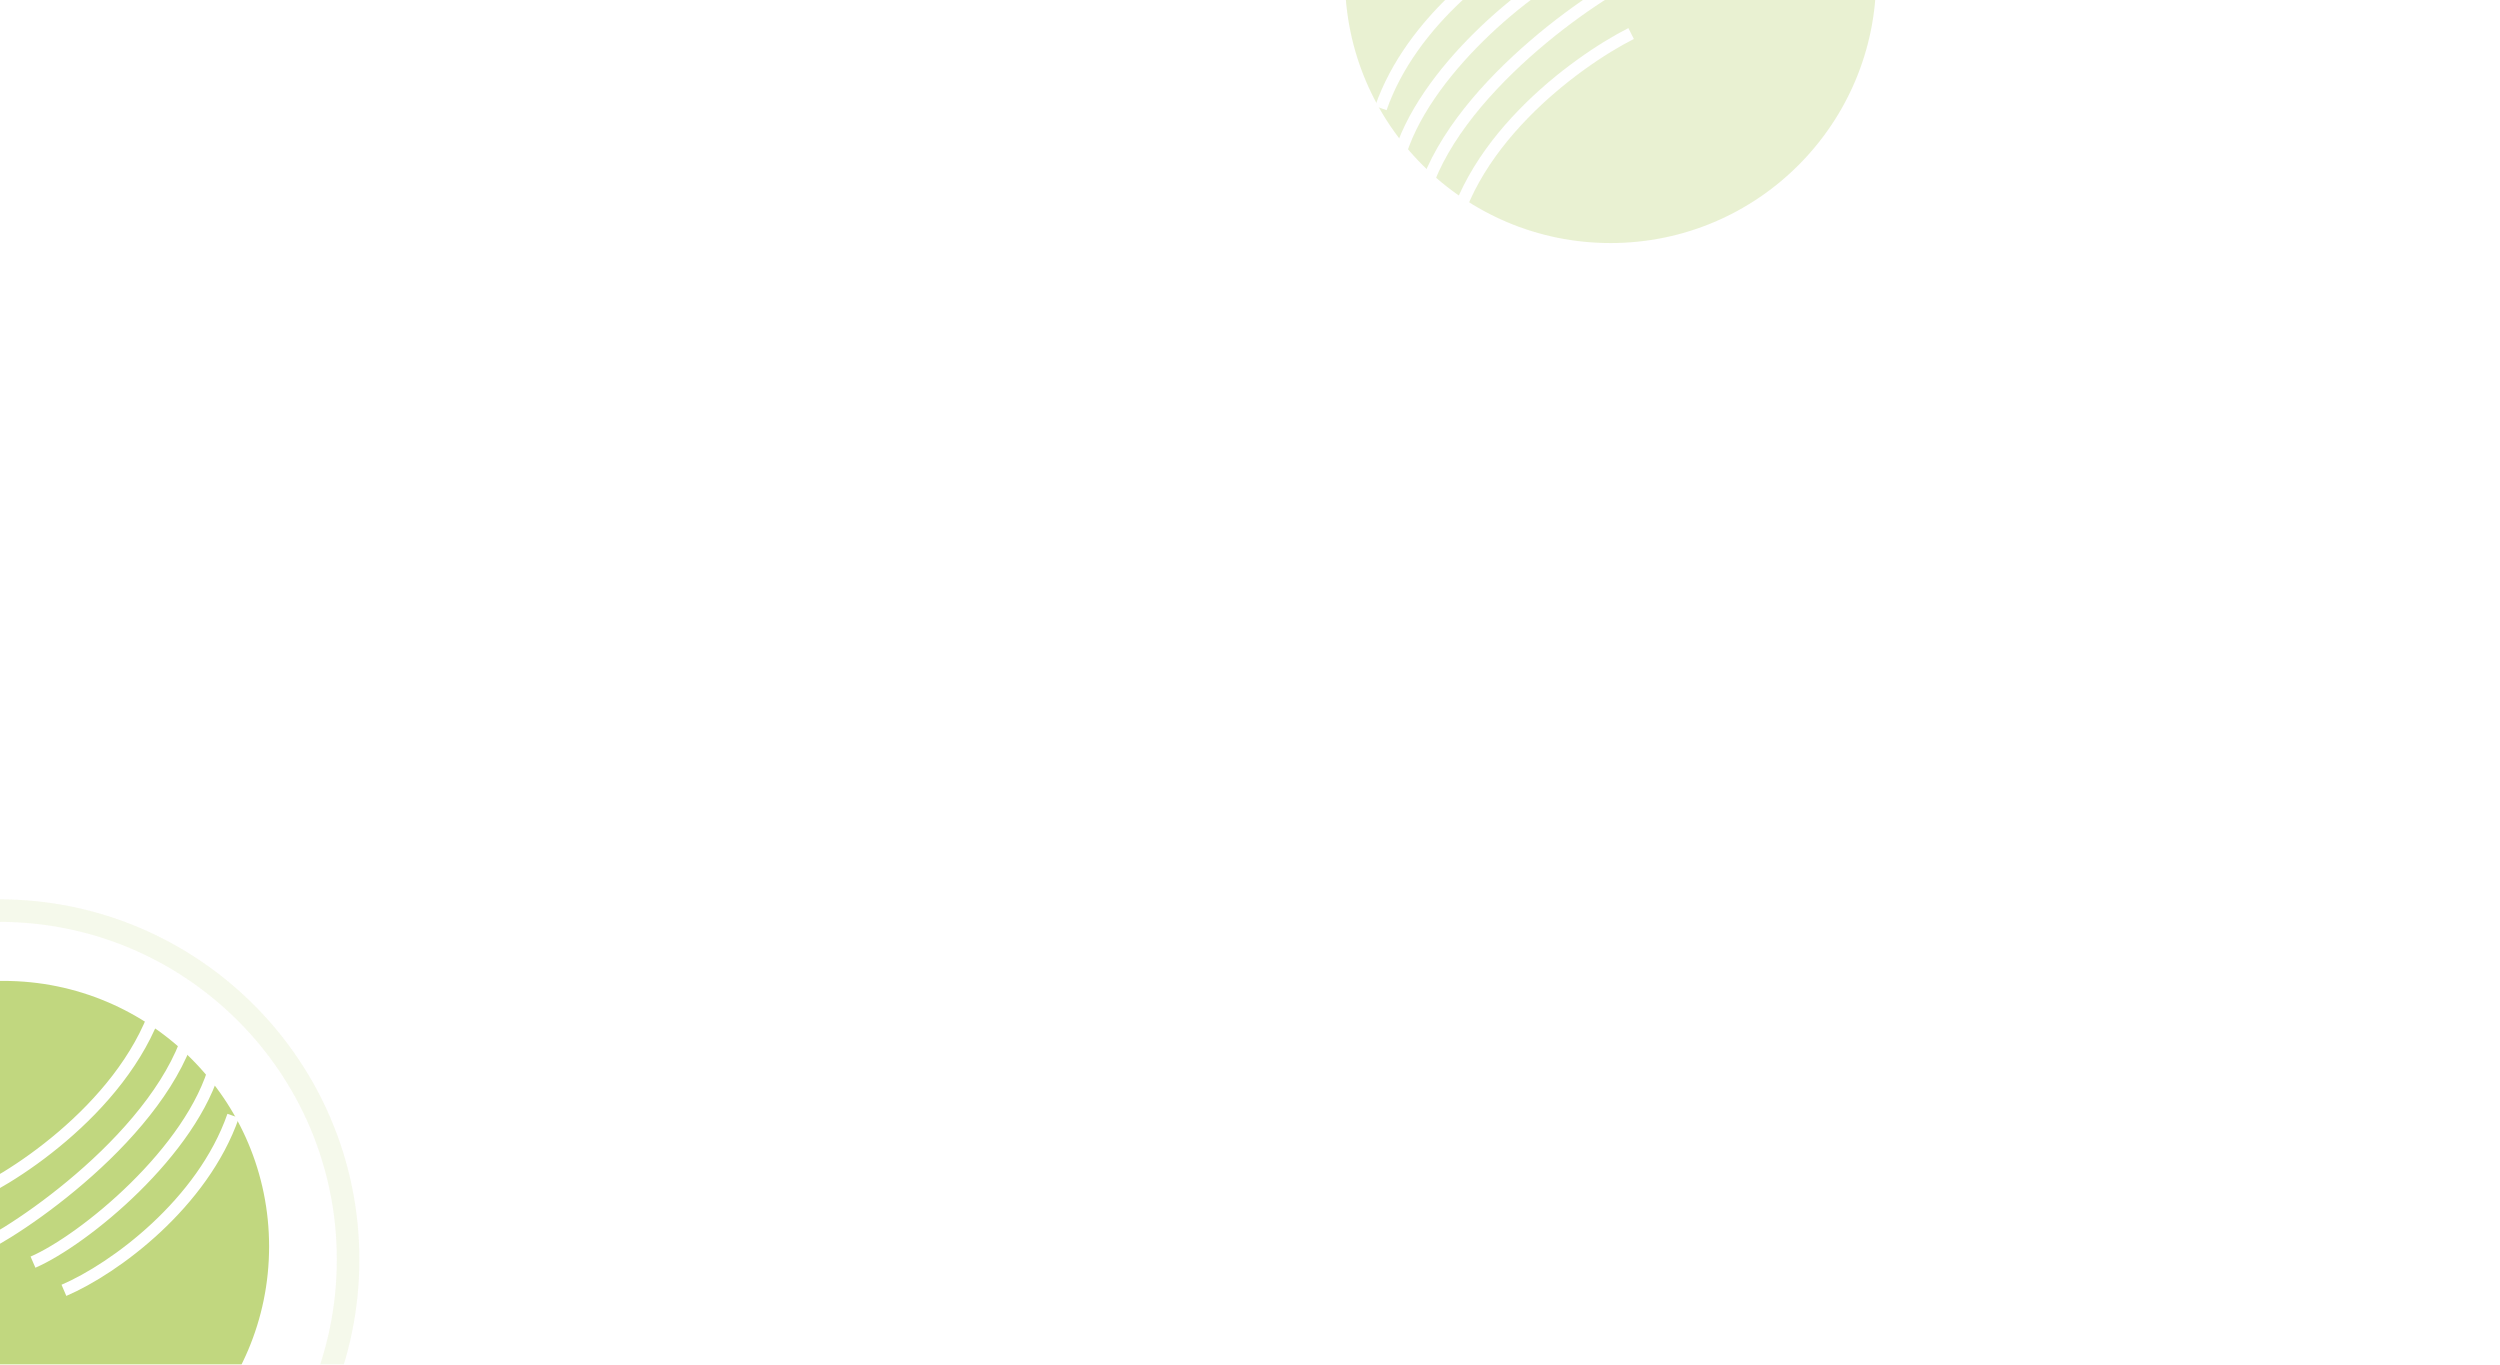 <svg width="1440" height="786" viewBox="0 0 1440 786" fill="none" xmlns="http://www.w3.org/2000/svg">
<g filter="url(#filter0_f_3690_12342)">
<circle cx="2" cy="718" r="153" fill="#84B000" fill-opacity="0.5"/>
</g>
<g filter="url(#filter1_f_3690_12342)">
<path d="M95.59 557.212C88.616 620.861 22.391 669.376 -9.85 685.677M112.746 578.014C105.81 640.828 21.887 701.726 -9.85 717.85M124.283 612.742C111.017 663.059 48.312 714.267 19 727M134.309 642.708C116.739 693.147 66.205 730.636 36.814 743.231" stroke="white" stroke-width="7"/>
</g>
<g opacity="0.8" filter="url(#filter2_f_3690_12342)">
<circle cx="-0.5" cy="725.5" r="201" stroke="#84B000" stroke-opacity="0.1" stroke-width="13"/>
</g>
<g opacity="0.35">
<g filter="url(#filter3_f_3690_12342)">
<circle cx="927.679" cy="-13" r="153" transform="rotate(180 927.679 -13)" fill="#84B000" fill-opacity="0.5"/>
</g>
<g filter="url(#filter4_f_3690_12342)">
<path d="M834.089 147.788C841.063 84.139 907.288 35.624 939.528 19.323M816.933 126.986C823.869 64.171 907.792 3.274 939.528 -12.85M805.395 92.258C818.662 41.941 881.367 -9.267 910.679 -22M795.37 62.292C812.94 11.853 863.474 -25.636 892.864 -38.231" stroke="white" stroke-width="7"/>
</g>
</g>
<defs>
<filter id="filter0_f_3690_12342" x="-201" y="515" width="406" height="406" filterUnits="userSpaceOnUse" color-interpolation-filters="sRGB">
<feFlood flood-opacity="0" result="BackgroundImageFix"/>
<feBlend mode="normal" in="SourceGraphic" in2="BackgroundImageFix" result="shape"/>
<feGaussianBlur stdDeviation="25" result="effect1_foregroundBlur_3690_12342"/>
</filter>
<filter id="filter1_f_3690_12342" x="-26.435" y="541.832" width="179.049" height="219.615" filterUnits="userSpaceOnUse" color-interpolation-filters="sRGB">
<feFlood flood-opacity="0" result="BackgroundImageFix"/>
<feBlend mode="normal" in="SourceGraphic" in2="BackgroundImageFix" result="shape"/>
<feGaussianBlur stdDeviation="7.5" result="effect1_foregroundBlur_3690_12342"/>
</filter>
<filter id="filter2_f_3690_12342" x="-218" y="508" width="435" height="435" filterUnits="userSpaceOnUse" color-interpolation-filters="sRGB">
<feFlood flood-opacity="0" result="BackgroundImageFix"/>
<feBlend mode="normal" in="SourceGraphic" in2="BackgroundImageFix" result="shape"/>
<feGaussianBlur stdDeviation="5" result="effect1_foregroundBlur_3690_12342"/>
</filter>
<filter id="filter3_f_3690_12342" x="724.679" y="-216" width="406" height="406" filterUnits="userSpaceOnUse" color-interpolation-filters="sRGB">
<feFlood flood-opacity="0" result="BackgroundImageFix"/>
<feBlend mode="normal" in="SourceGraphic" in2="BackgroundImageFix" result="shape"/>
<feGaussianBlur stdDeviation="25" result="effect1_foregroundBlur_3690_12342"/>
</filter>
<filter id="filter4_f_3690_12342" x="777.064" y="-56.447" width="179.049" height="219.615" filterUnits="userSpaceOnUse" color-interpolation-filters="sRGB">
<feFlood flood-opacity="0" result="BackgroundImageFix"/>
<feBlend mode="normal" in="SourceGraphic" in2="BackgroundImageFix" result="shape"/>
<feGaussianBlur stdDeviation="7.5" result="effect1_foregroundBlur_3690_12342"/>
</filter>
</defs>
</svg>
